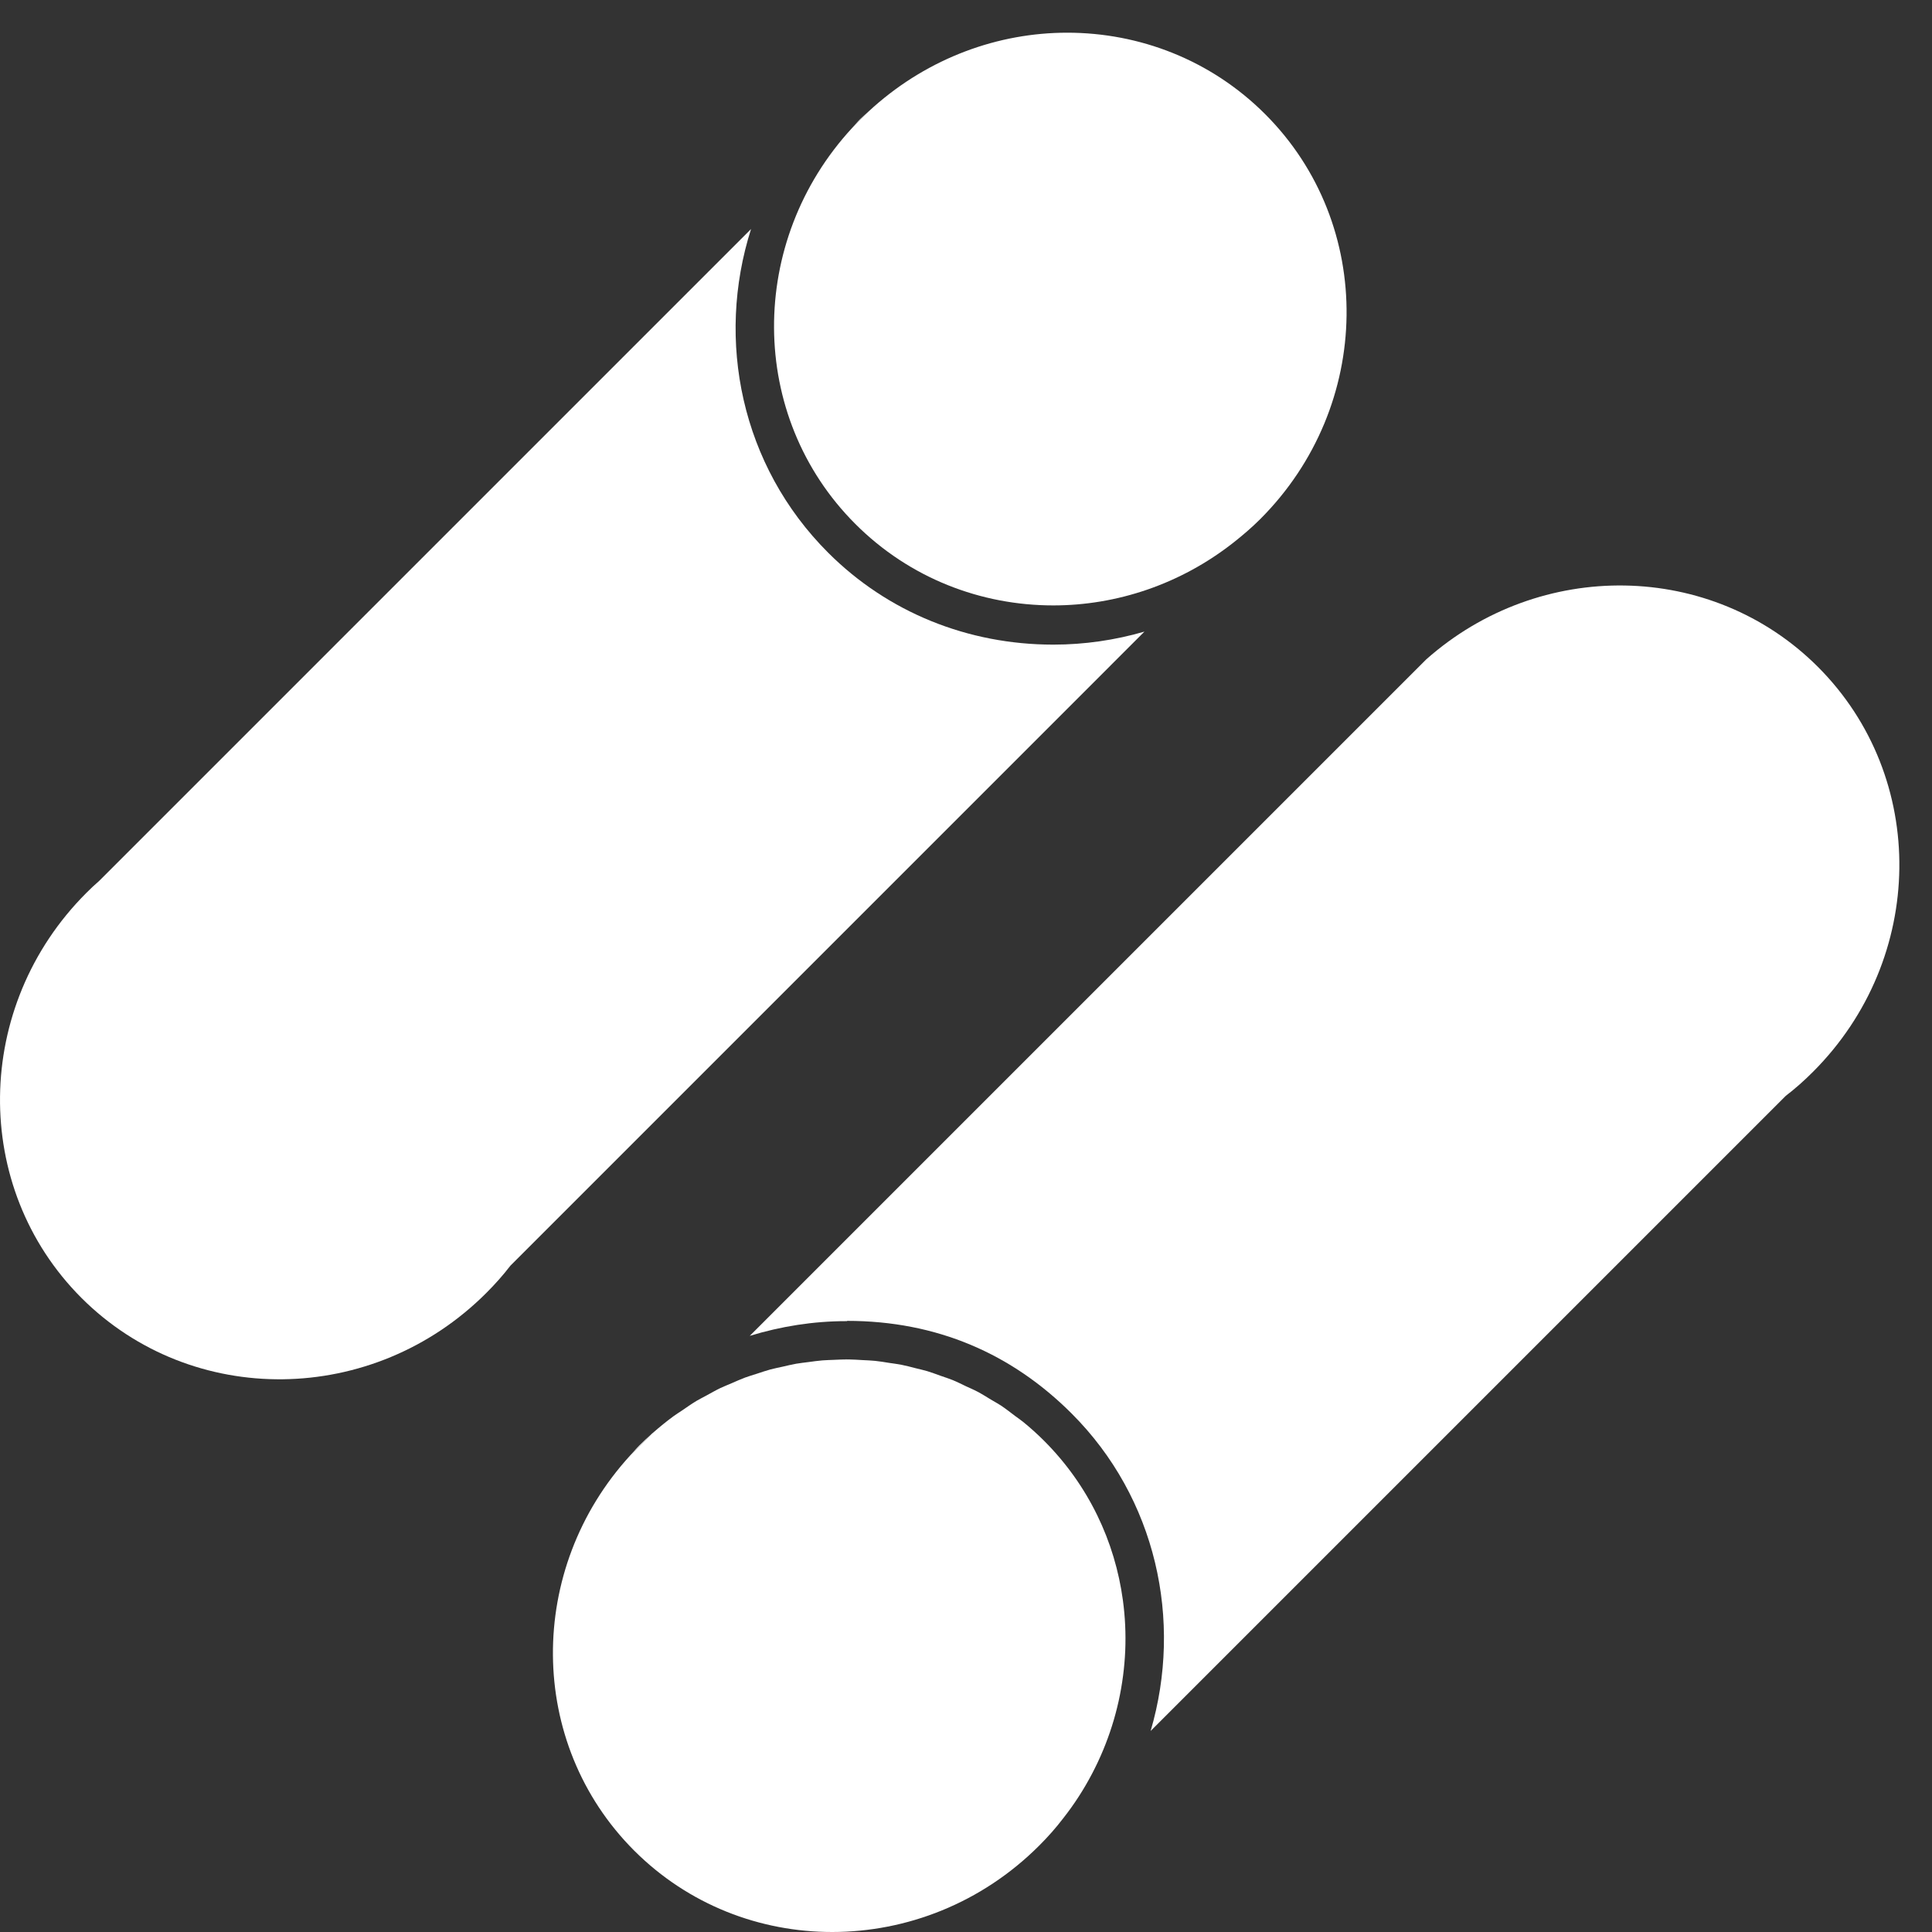 <svg width="50" height="50" viewBox="0 0 50 50" fill="none" xmlns="http://www.w3.org/2000/svg">
<rect x="0" y="0" width="50" height="50" fill="#333333" stroke="none"/>
<path d="M21.431 14.302C19.179 12.05 18.52 8.808 19.437 5.927L2.567 22.797C2.453 22.896 2.343 22.999 2.234 23.109C-0.694 26.036 -0.751 30.728 2.107 33.589C4.966 36.446 9.659 36.392 12.586 33.461C12.812 33.236 13.02 33.001 13.209 32.756L29.618 16.346C28.859 16.566 28.067 16.683 27.259 16.683C25.048 16.682 22.978 15.849 21.431 14.302Z" fill="white"/>
<path d="M22.262 3.081C22.19 3.153 22.127 3.232 22.057 3.307L22.485 2.879C22.411 2.947 22.334 3.009 22.262 3.081Z" fill="#F2F2F2"/>
<path d="M32.742 2.954C31.335 1.547 29.485 0.846 27.619 0.846C25.838 0.846 24.048 1.493 22.612 2.764C22.57 2.802 22.527 2.84 22.485 2.879L22.057 3.307C19.34 6.246 19.348 10.772 22.136 13.56C23.542 14.967 25.393 15.668 27.259 15.668C28.901 15.668 30.553 15.12 31.927 14.038C32.164 13.851 32.396 13.653 32.615 13.434C35.544 10.505 35.601 5.813 32.742 2.954Z" fill="white"/>
<path d="M47.048 17.259C44.297 14.511 39.853 14.456 36.912 17.064L36.901 17.075L36.257 17.719C36.257 17.719 36.257 17.719 36.257 17.719L19.404 34.572C20.208 34.326 21.046 34.191 21.899 34.191H21.922V34.184C24.246 34.184 26.188 35.036 27.735 36.583C29.922 38.768 30.618 41.938 29.778 44.798L46.215 28.361C46.46 28.173 46.695 27.965 46.92 27.739C49.851 24.809 49.906 20.119 47.048 17.259Z" fill="white"/>
<path d="M16.54 37.414C16.465 37.489 16.4 37.57 16.328 37.648L16.872 37.104C16.759 37.202 16.649 37.305 16.54 37.414Z" fill="#F2F2F2"/>
<path d="M24.354 35.609C24.455 35.646 24.559 35.677 24.659 35.719C24.558 35.678 24.455 35.646 24.354 35.609Z" fill="#F2F2F2"/>
<path d="M19.588 35.553C19.705 35.515 19.821 35.474 19.939 35.442C19.821 35.474 19.705 35.515 19.588 35.553Z" fill="#F2F2F2"/>
<path d="M25.643 36.22C25.728 36.272 25.817 36.318 25.901 36.374C25.817 36.318 25.729 36.272 25.643 36.22Z" fill="#F2F2F2"/>
<path d="M25.006 35.878C25.101 35.924 25.199 35.964 25.293 36.014C25.198 35.964 25.101 35.924 25.006 35.878Z" fill="#F2F2F2"/>
<path d="M17.648 36.507C17.774 36.421 17.899 36.333 18.028 36.255C17.898 36.333 17.774 36.421 17.648 36.507Z" fill="#F2F2F2"/>
<path d="M23.688 35.407C23.793 35.434 23.899 35.456 24.003 35.487C23.899 35.457 23.793 35.434 23.688 35.407Z" fill="#F2F2F2"/>
<path d="M18.29 36.113C18.408 36.049 18.525 35.981 18.645 35.923C18.525 35.981 18.408 36.049 18.29 36.113Z" fill="#F2F2F2"/>
<path d="M23.009 35.271C23.116 35.288 23.224 35.3 23.331 35.321C23.224 35.3 23.116 35.288 23.009 35.271Z" fill="#F2F2F2"/>
<path d="M18.934 35.799C19.051 35.749 19.166 35.696 19.284 35.652C19.166 35.696 19.051 35.749 18.934 35.799Z" fill="#F2F2F2"/>
<path d="M21.899 35.179C21.799 35.179 21.699 35.189 21.599 35.193C21.718 35.188 21.837 35.181 21.957 35.182C21.938 35.182 21.918 35.179 21.899 35.179Z" fill="#F2F2F2"/>
<path d="M20.924 35.251C21.043 35.235 21.162 35.217 21.281 35.207C21.162 35.217 21.043 35.235 20.924 35.251Z" fill="#F2F2F2"/>
<path d="M20.252 35.371C20.37 35.344 20.488 35.315 20.606 35.294C20.488 35.315 20.37 35.344 20.252 35.371Z" fill="#F2F2F2"/>
<path d="M28.779 44.667C28.645 45.091 28.473 45.506 28.262 45.907C28.473 45.506 28.645 45.091 28.779 44.667Z" fill="#F2F2F2"/>
<path d="M29.121 42.719C29.103 43.157 29.046 43.594 28.95 44.026C29.046 43.594 29.103 43.157 29.121 42.719Z" fill="#F2F2F2"/>
<path d="M22.323 35.2C22.432 35.206 22.54 35.209 22.648 35.22C22.54 35.209 22.432 35.206 22.323 35.2Z" fill="#F2F2F2"/>
<path d="M26.276 36.649C26.343 36.7 26.413 36.745 26.478 36.798C26.412 36.745 26.343 36.7 26.276 36.649Z" fill="#F2F2F2"/>
<path d="M16.895 37.085C17.07 36.931 17.25 36.785 17.435 36.649C17.25 36.785 17.07 36.931 16.895 37.085Z" fill="#F2F2F2"/>
<path d="M29.06 41.411C28.854 39.895 28.175 38.442 27.02 37.287C26.846 37.113 26.665 36.95 26.478 36.798C26.413 36.745 26.343 36.699 26.276 36.649C26.152 36.555 26.029 36.458 25.901 36.373C25.817 36.318 25.729 36.272 25.643 36.22C25.527 36.15 25.412 36.076 25.293 36.014C25.199 35.964 25.101 35.924 25.005 35.879C24.89 35.824 24.776 35.766 24.659 35.718C24.558 35.677 24.455 35.645 24.353 35.609C24.237 35.568 24.121 35.523 24.003 35.487C23.899 35.456 23.793 35.434 23.688 35.407C23.569 35.377 23.451 35.344 23.331 35.321C23.224 35.3 23.117 35.287 23.009 35.271C22.889 35.252 22.769 35.231 22.648 35.219C22.54 35.208 22.431 35.205 22.323 35.199C22.201 35.192 22.079 35.183 21.957 35.182C21.837 35.181 21.718 35.188 21.599 35.192C21.493 35.197 21.387 35.198 21.281 35.207C21.162 35.217 21.043 35.234 20.924 35.25C20.818 35.264 20.712 35.275 20.606 35.293C20.488 35.314 20.37 35.343 20.252 35.37C20.148 35.394 20.043 35.413 19.939 35.441C19.821 35.473 19.704 35.514 19.587 35.552C19.486 35.585 19.384 35.614 19.284 35.651C19.165 35.695 19.05 35.748 18.934 35.798C18.838 35.84 18.74 35.877 18.645 35.922C18.524 35.98 18.407 36.048 18.289 36.112C18.202 36.16 18.113 36.203 18.027 36.254C17.898 36.332 17.773 36.42 17.647 36.506C17.577 36.554 17.504 36.597 17.435 36.648C17.25 36.784 17.07 36.93 16.895 37.084C16.887 37.091 16.88 37.096 16.872 37.102C16.872 37.102 16.872 37.103 16.872 37.103L16.328 37.647C16.323 37.653 16.318 37.658 16.312 37.664C13.619 40.603 13.633 45.112 16.412 47.893C17.82 49.3 19.67 50 21.536 50C23.462 50 25.405 49.253 26.892 47.766C27.118 47.541 27.326 47.306 27.514 47.06C27.802 46.694 28.051 46.307 28.261 45.906C28.472 45.505 28.644 45.09 28.778 44.666C28.845 44.455 28.902 44.24 28.95 44.025C29.045 43.593 29.102 43.156 29.121 42.718C29.139 42.281 29.119 41.844 29.06 41.411Z" fill="white"/>
</svg>
